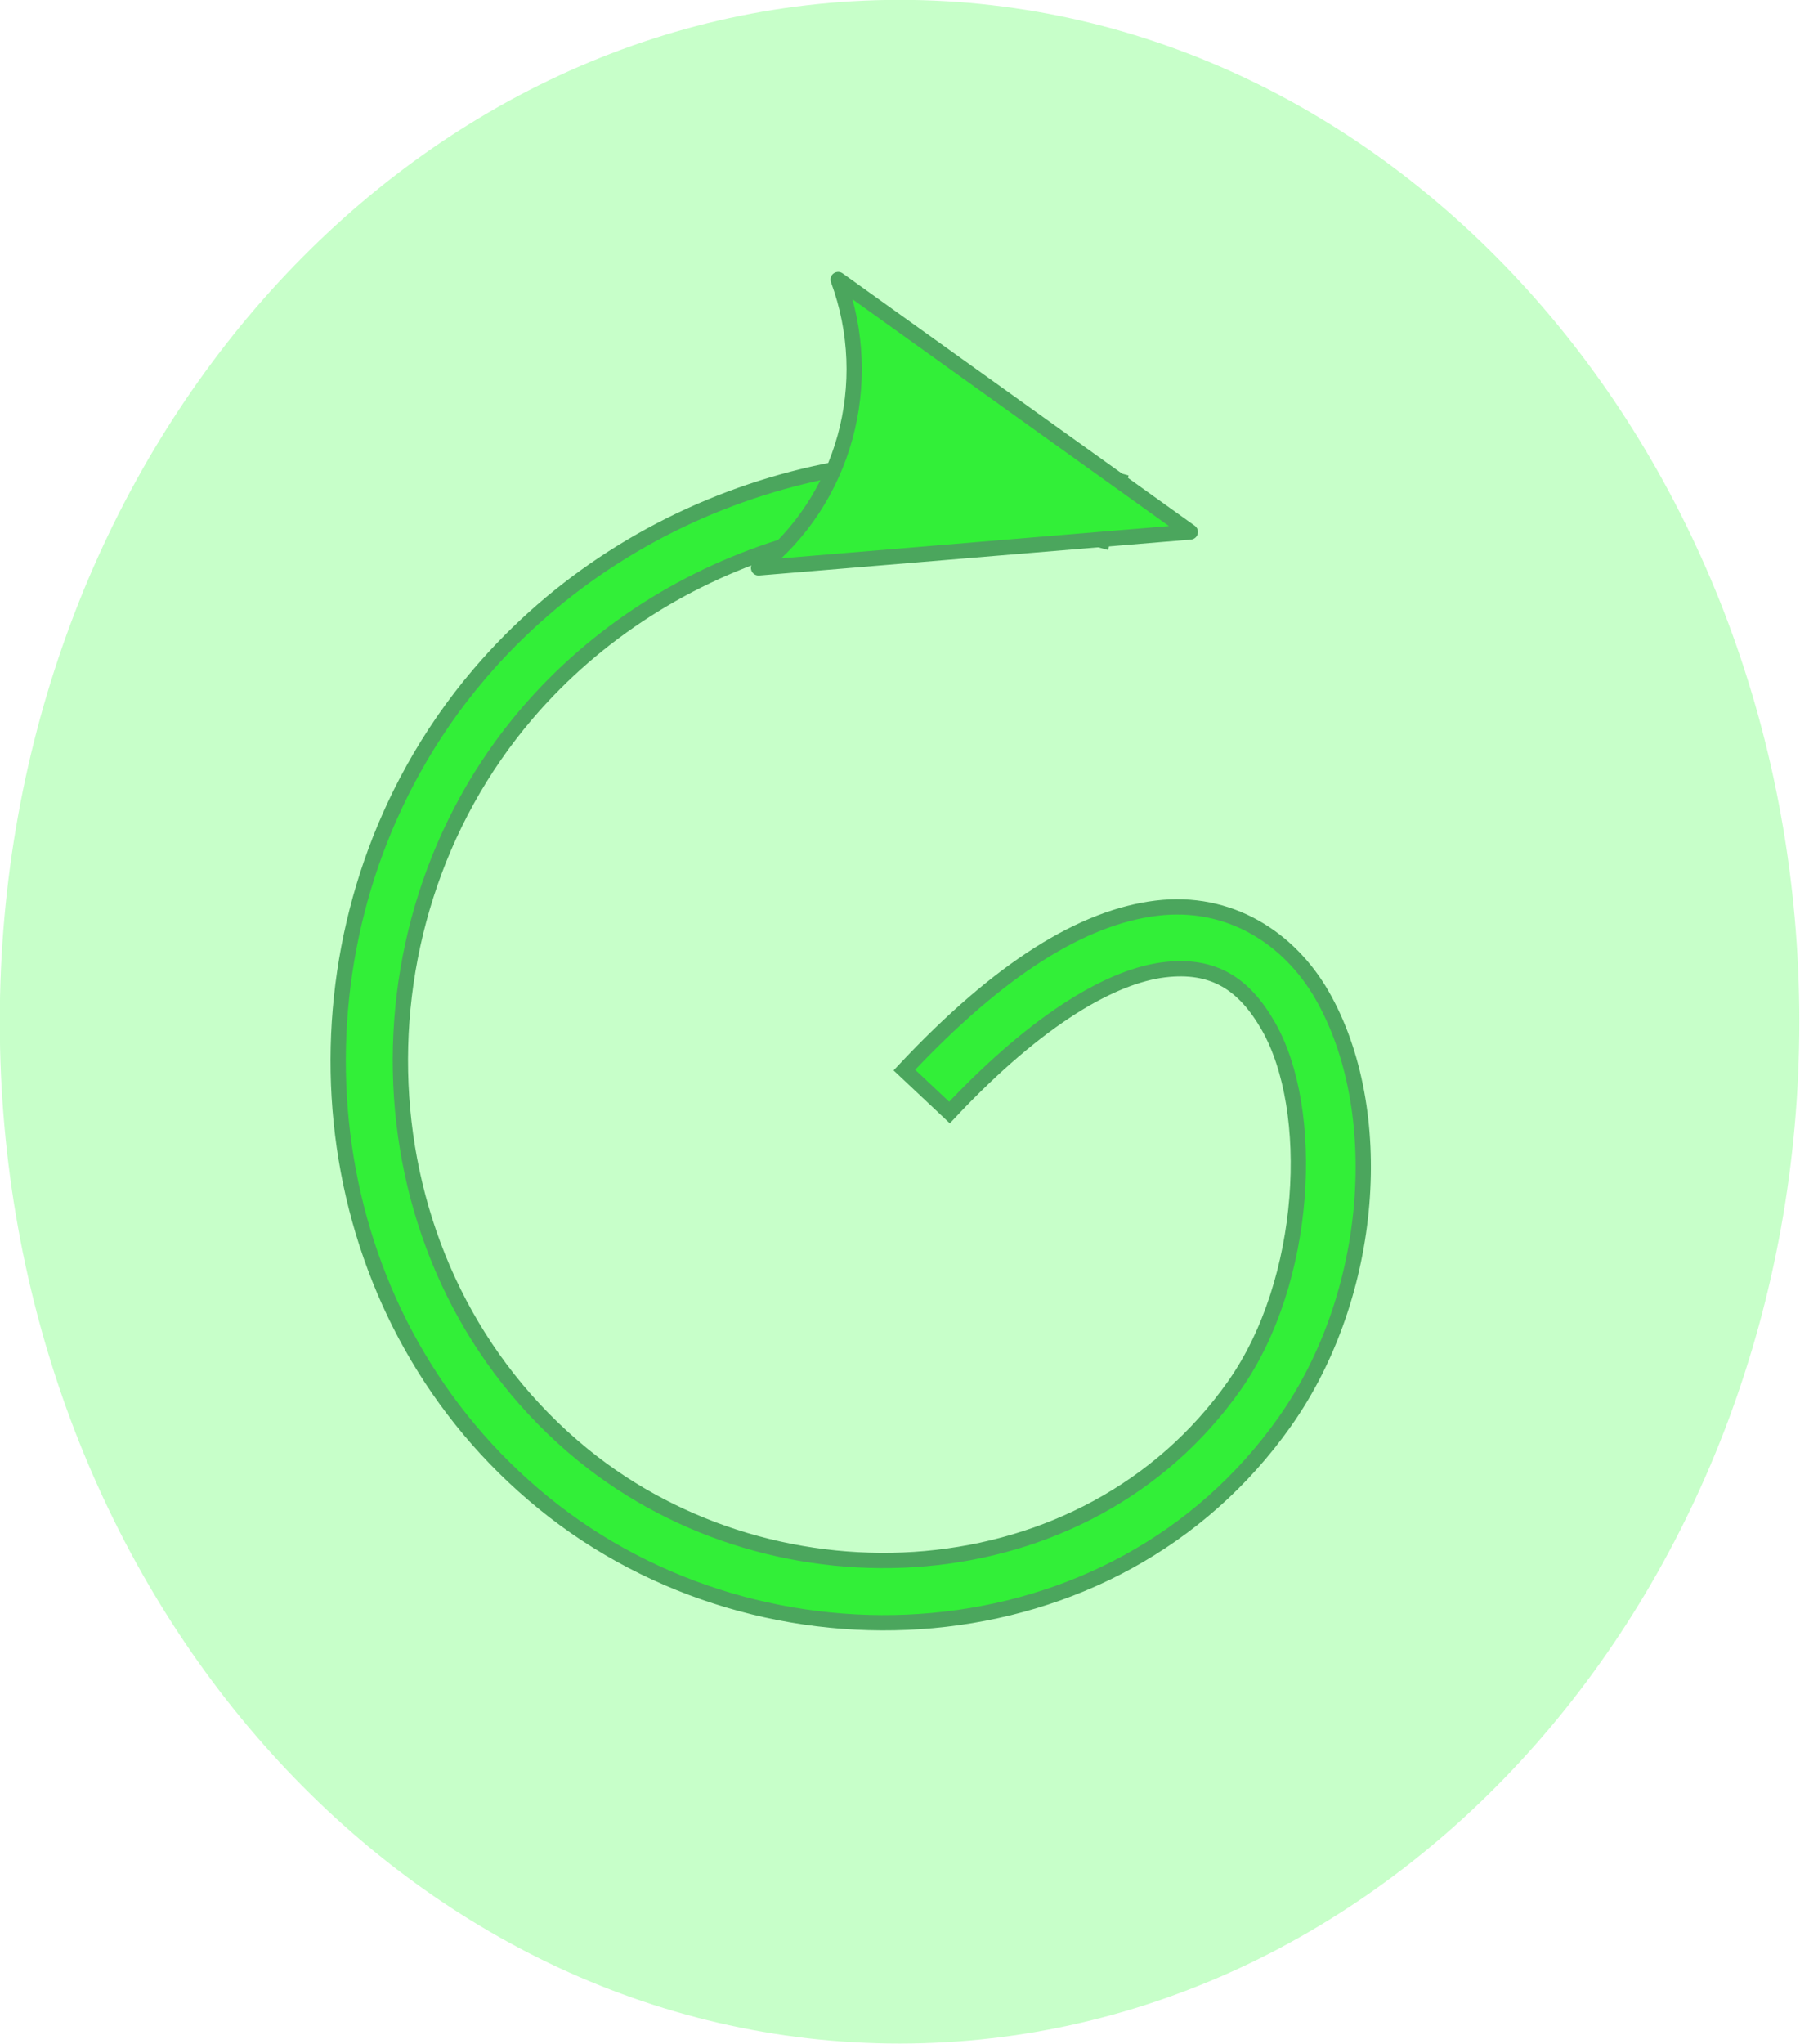 <?xml version="1.0" encoding="UTF-8" standalone="no"?>
<!-- Created with Inkscape (http://www.inkscape.org/) -->

<svg
   xmlns:dc="http://purl.org/dc/elements/1.1/"
   xmlns:cc="http://creativecommons.org/ns#"
   xmlns:rdf="http://www.w3.org/1999/02/22-rdf-syntax-ns#"
   xmlns:svg="http://www.w3.org/2000/svg"
   xmlns="http://www.w3.org/2000/svg"
   xmlns:sodipodi="http://sodipodi.sourceforge.net/DTD/sodipodi-0.dtd"
   xmlns:inkscape="http://www.inkscape.org/namespaces/inkscape"
   width="240.667"
   height="273.189"
   id="svg2"
   version="1.1"
   inkscape:version="0.48.3.1 r9886"
   sodipodi:docname="accele.svg"
   inkscape:export-filename="/pjs/limejs-master/bin/CoolGame/assets/accele.png"
   inkscape:export-xdpi="37.915855"
   inkscape:export-ydpi="37.915855">
  <defs
     id="defs4">
    <linearGradient
       id="linearGradient4414">
      <stop
         style="stop-color:#00e406;stop-opacity:1;"
         offset="0"
         id="stop4416" />
      <stop
         style="stop-color:#00e406;stop-opacity:0;"
         offset="1"
         id="stop4418" />
    </linearGradient>
    <marker
       inkscape:stockid="Arrow2Mend"
       orient="auto"
       refY="0"
       refX="0"
       id="Arrow2Mend"
       style="overflow:visible">
      <path
         id="path3786"
         style="fill-rule:evenodd;stroke-width:0.625;stroke-linejoin:round"
         d="M 8.719,4.034 -2.207,0.016 8.719,-4.002 c -1.745,2.372 -1.735,5.617 -6e-7,8.035 z"
         transform="scale(-0.6,-0.6)"
         inkscape:connector-curvature="0" />
    </marker>
    <marker
       inkscape:stockid="Arrow1Lend"
       orient="auto"
       refY="0"
       refX="0"
       id="Arrow1Lend"
       style="overflow:visible">
      <path
         id="path3762"
         d="M 0,0 5,-5 -12.5,0 5,5 0,0 z"
         style="fill-rule:evenodd;stroke:#000000;stroke-width:1pt"
         transform="matrix(-0.8,0,0,-0.8,-10,0)"
         inkscape:connector-curvature="0" />
    </marker>
  </defs>
  <sodipodi:namedview
     id="base"
     pagecolor="#ffffff"
     bordercolor="#666666"
     borderopacity="1.0"
     inkscape:pageopacity="0.0"
     inkscape:pageshadow="2"
     inkscape:zoom="1.979899"
     inkscape:cx="121.92404"
     inkscape:cy="163.59773"
     inkscape:document-units="px"
     inkscape:current-layer="layer1"
     showgrid="false"
     fit-margin-top="0"
     fit-margin-left="0"
     fit-margin-right="0"
     fit-margin-bottom="0"
     inkscape:window-width="1215"
     inkscape:window-height="1000"
     inkscape:window-x="65"
     inkscape:window-y="24"
     inkscape:window-maximized="1" />
  <g
     inkscape:label="Layer 1"
     inkscape:groupmode="layer"
     id="layer1"
     transform="translate(642.252,-166.827)">
    <g
       id="g4385"
       style="fill:#00e406;fill-opacity:1;stroke:#2a6746;stroke-width:3.5;stroke-miterlimit:4;stroke-opacity:1;stroke-dasharray:none"
       transform="matrix(0.584,0,0,0.584,-309.248,127.829)">
      <path
         style="font-size:medium;font-style:normal;font-variant:normal;font-weight:normal;font-stretch:normal;text-indent:0;text-align:start;text-decoration:none;line-height:normal;letter-spacing:normal;word-spacing:normal;text-transform:none;direction:ltr;block-progression:tb;writing-mode:lr-tb;text-anchor:start;baseline-shift:baseline;color:#000000;fill:#00e406;fill-opacity:1;stroke:#2a6746;stroke-width:3.5;stroke-miterlimit:4;stroke-opacity:1;stroke-dasharray:none;marker:none;visibility:visible;display:inline;overflow:visible;enable-background:accumulate;font-family:Sans;-inkscape-font-specification:Sans"
         d="m -475.721,243.072 c -30.148,54.555 -20.475,126.579 29.959,167.687 50.532,41.188 130.616,36.781 169.719,-18.619 20.554,-29.121 23.527,-71.408 8.513,-97.581 -7.507,-13.087 -21.212,-21.984 -37.959,-19.923 -16.747,2.061 -35.603,13.537 -57.674,37.05 l 10.331,9.721 c 20.838,-22.2 37.643,-31.256 49.08,-32.663 11.436,-1.407 18.416,3.292 23.907,12.864 10.982,19.144 9.142,58.342 -7.8,82.346 -34.005,48.177 -104.672,52.018 -149.117,15.792 -51.207,-41.738 -55.199,-120.041 -12.825,-169.627 31.969,-37.41 84.464,-52.705 131.824,-39.63 l 3.781,-13.67 c -52.673,-14.542 -110.698,2.336 -146.394,44.108 -5.931,6.94 -11.038,14.353 -15.344,22.146 z"
         id="path2985"
         inkscape:connector-curvature="0" />
      <path
         d="m -378.323,130.759 80.622,57.769 -98.841,8.224 c 19.714,-15.524 26.989,-42.2 18.219,-65.993 z"
         style="fill:#00e406;fill-opacity:1;fill-rule:evenodd;stroke:#2a6746;stroke-width:3.5;stroke-linejoin:round;stroke-miterlimit:4;stroke-opacity:1;stroke-dasharray:none"
         id="path4391"
         inkscape:connector-curvature="0" />
    </g>
    <path
       sodipodi:type="arc"
       style="opacity:0.564;fill:#7aff7d;fill-opacity:0.735;stroke:none"
       id="path4412"
       sodipodi:cx="208.57143"
       sodipodi:cy="282.38028"
       sodipodi:rx="105.71429"
       sodipodi:ry="105.71429"
       d="m 314.286,282.38 c 0,58.384 -47.33,105.714 -105.714,105.714 -58.384,0 -105.714,-47.33 -105.714,-105.714 0,-58.384 47.33,-105.714 105.714,-105.714 58.384,0 105.714,47.33 105.714,105.714 z"
       transform="matrix(1.138,0,0,1.292,-759.333,-61.445)" />
  </g>
</svg>
